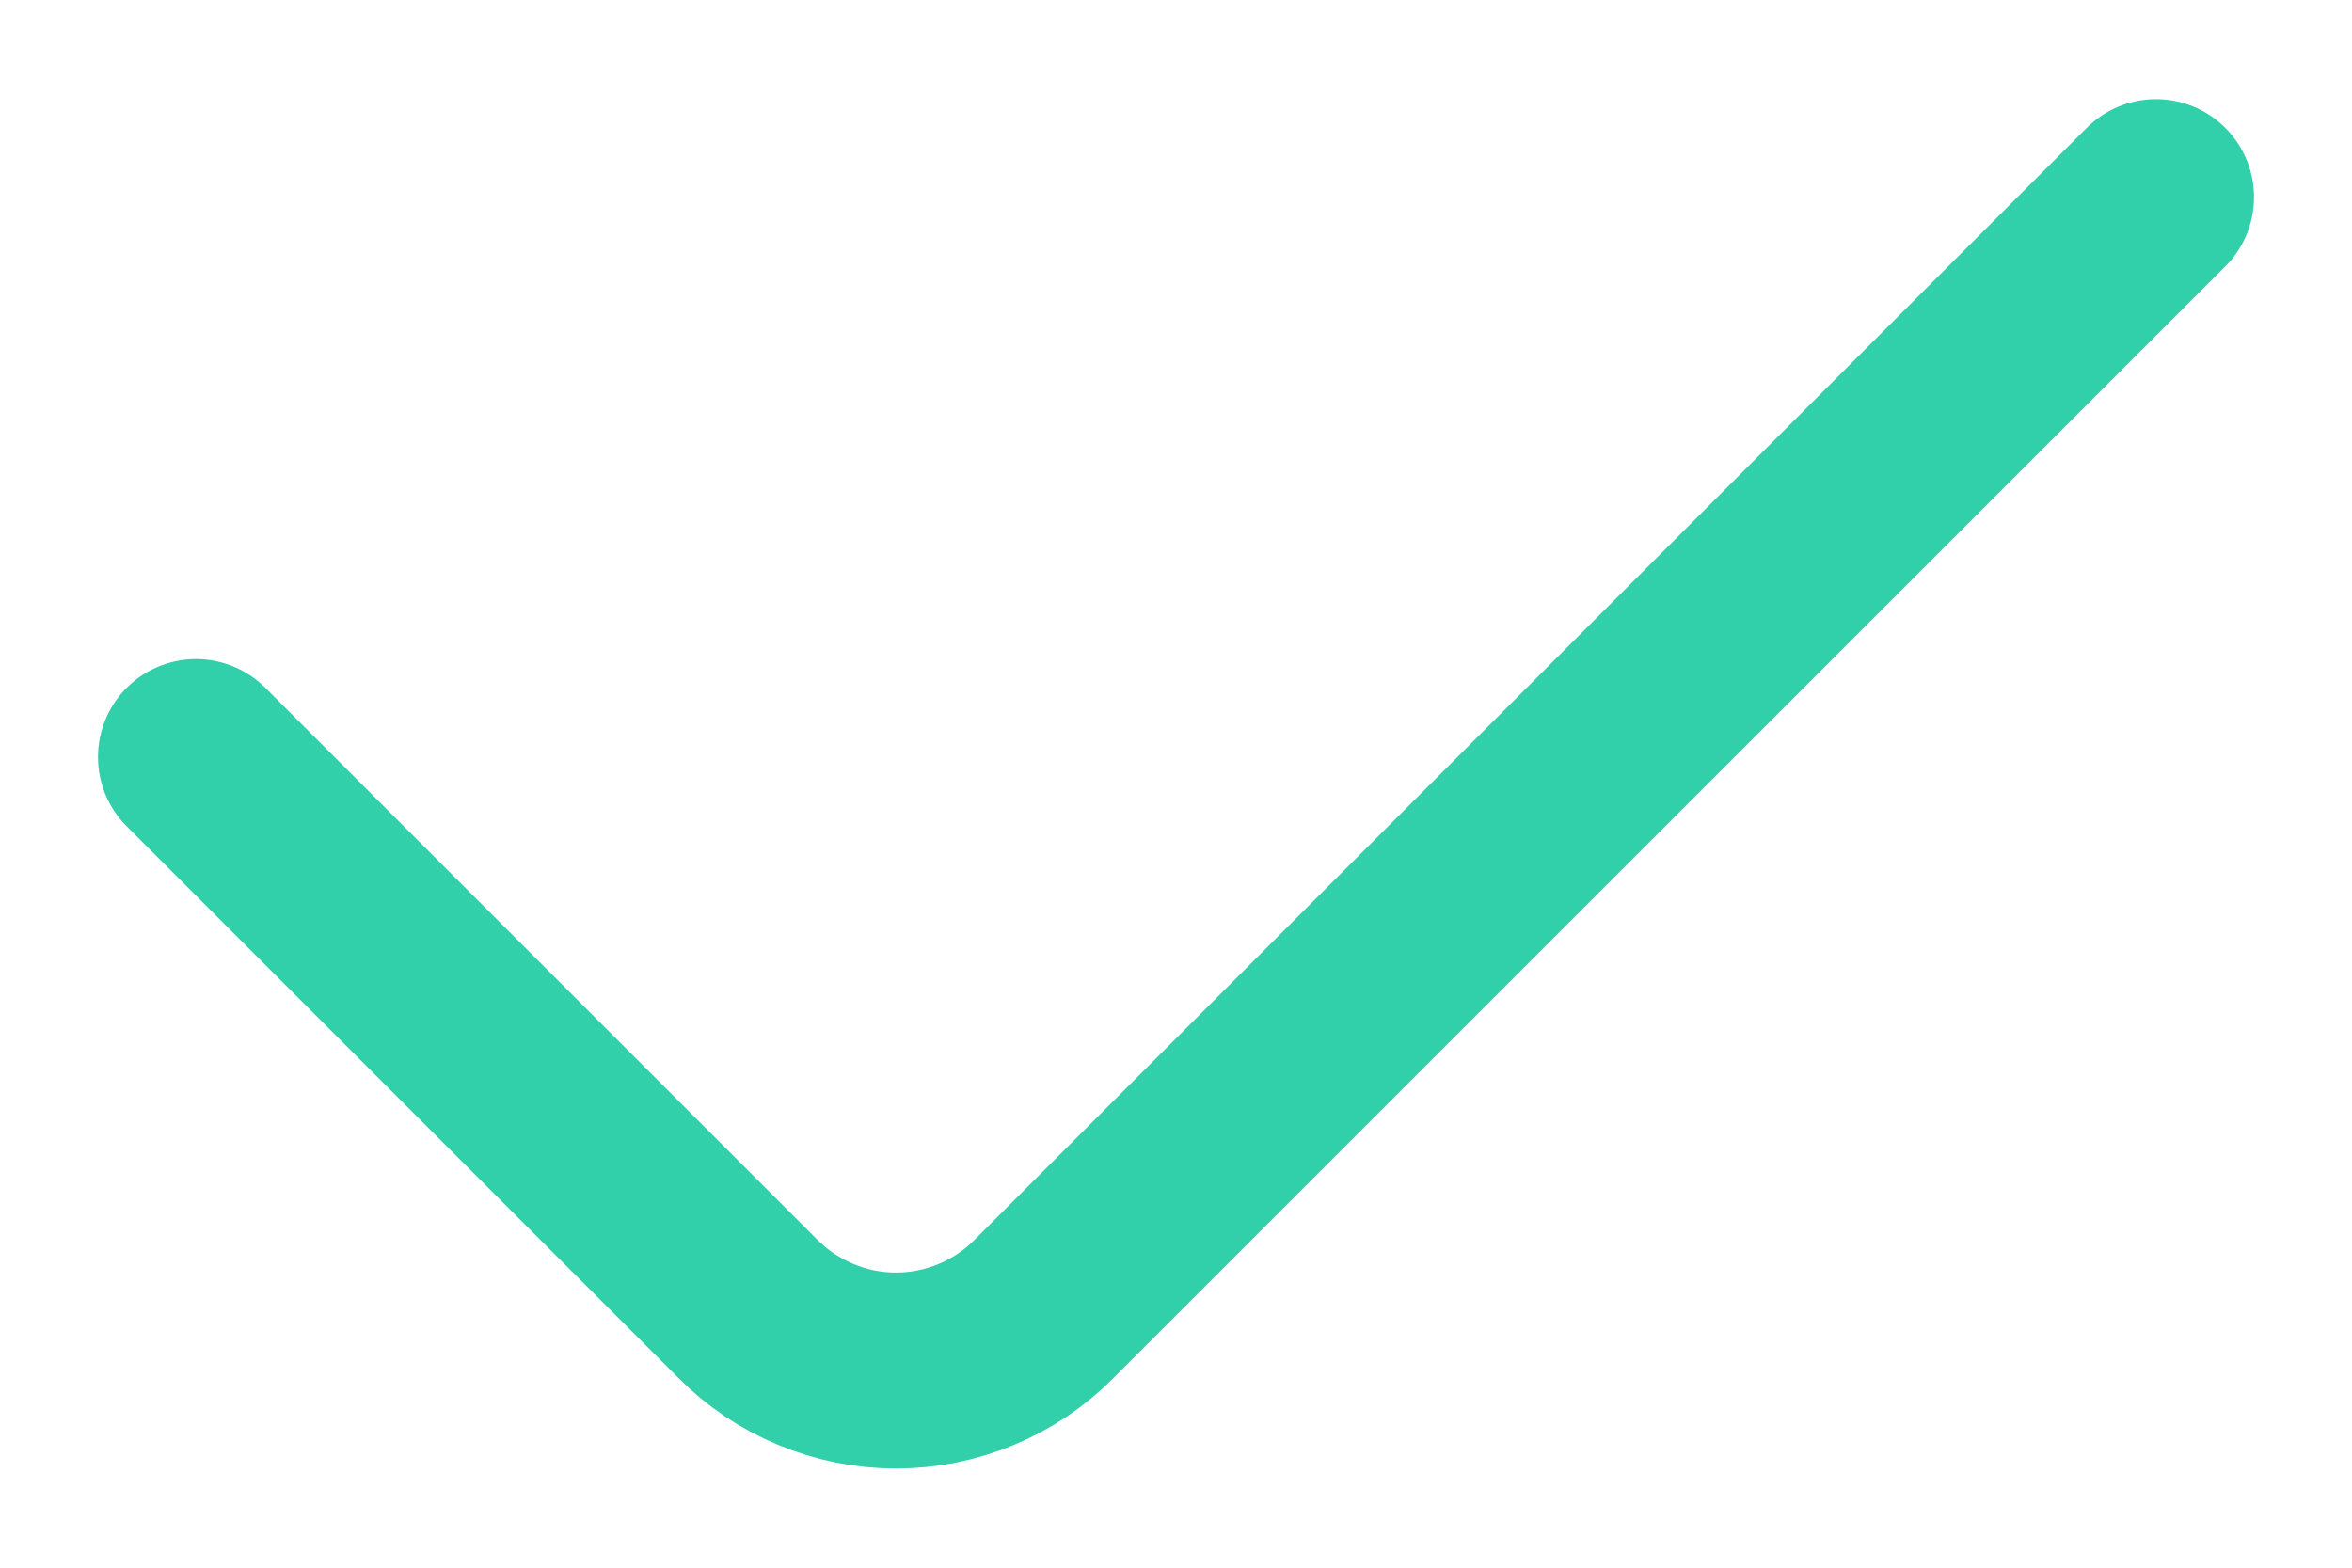 <svg width="18" height="12" viewBox="0 0 18 12" fill="none" xmlns="http://www.w3.org/2000/svg">
<path d="M1.5 5.795L5.721 10.016C5.87 10.167 6.047 10.286 6.242 10.367C6.437 10.449 6.646 10.491 6.857 10.491C7.069 10.491 7.278 10.449 7.473 10.367C7.668 10.286 7.844 10.167 7.993 10.016L16.5 1.509" stroke="#31D0AA" stroke-width="1.5" stroke-linecap="round" stroke-linejoin="round"/>
</svg>

